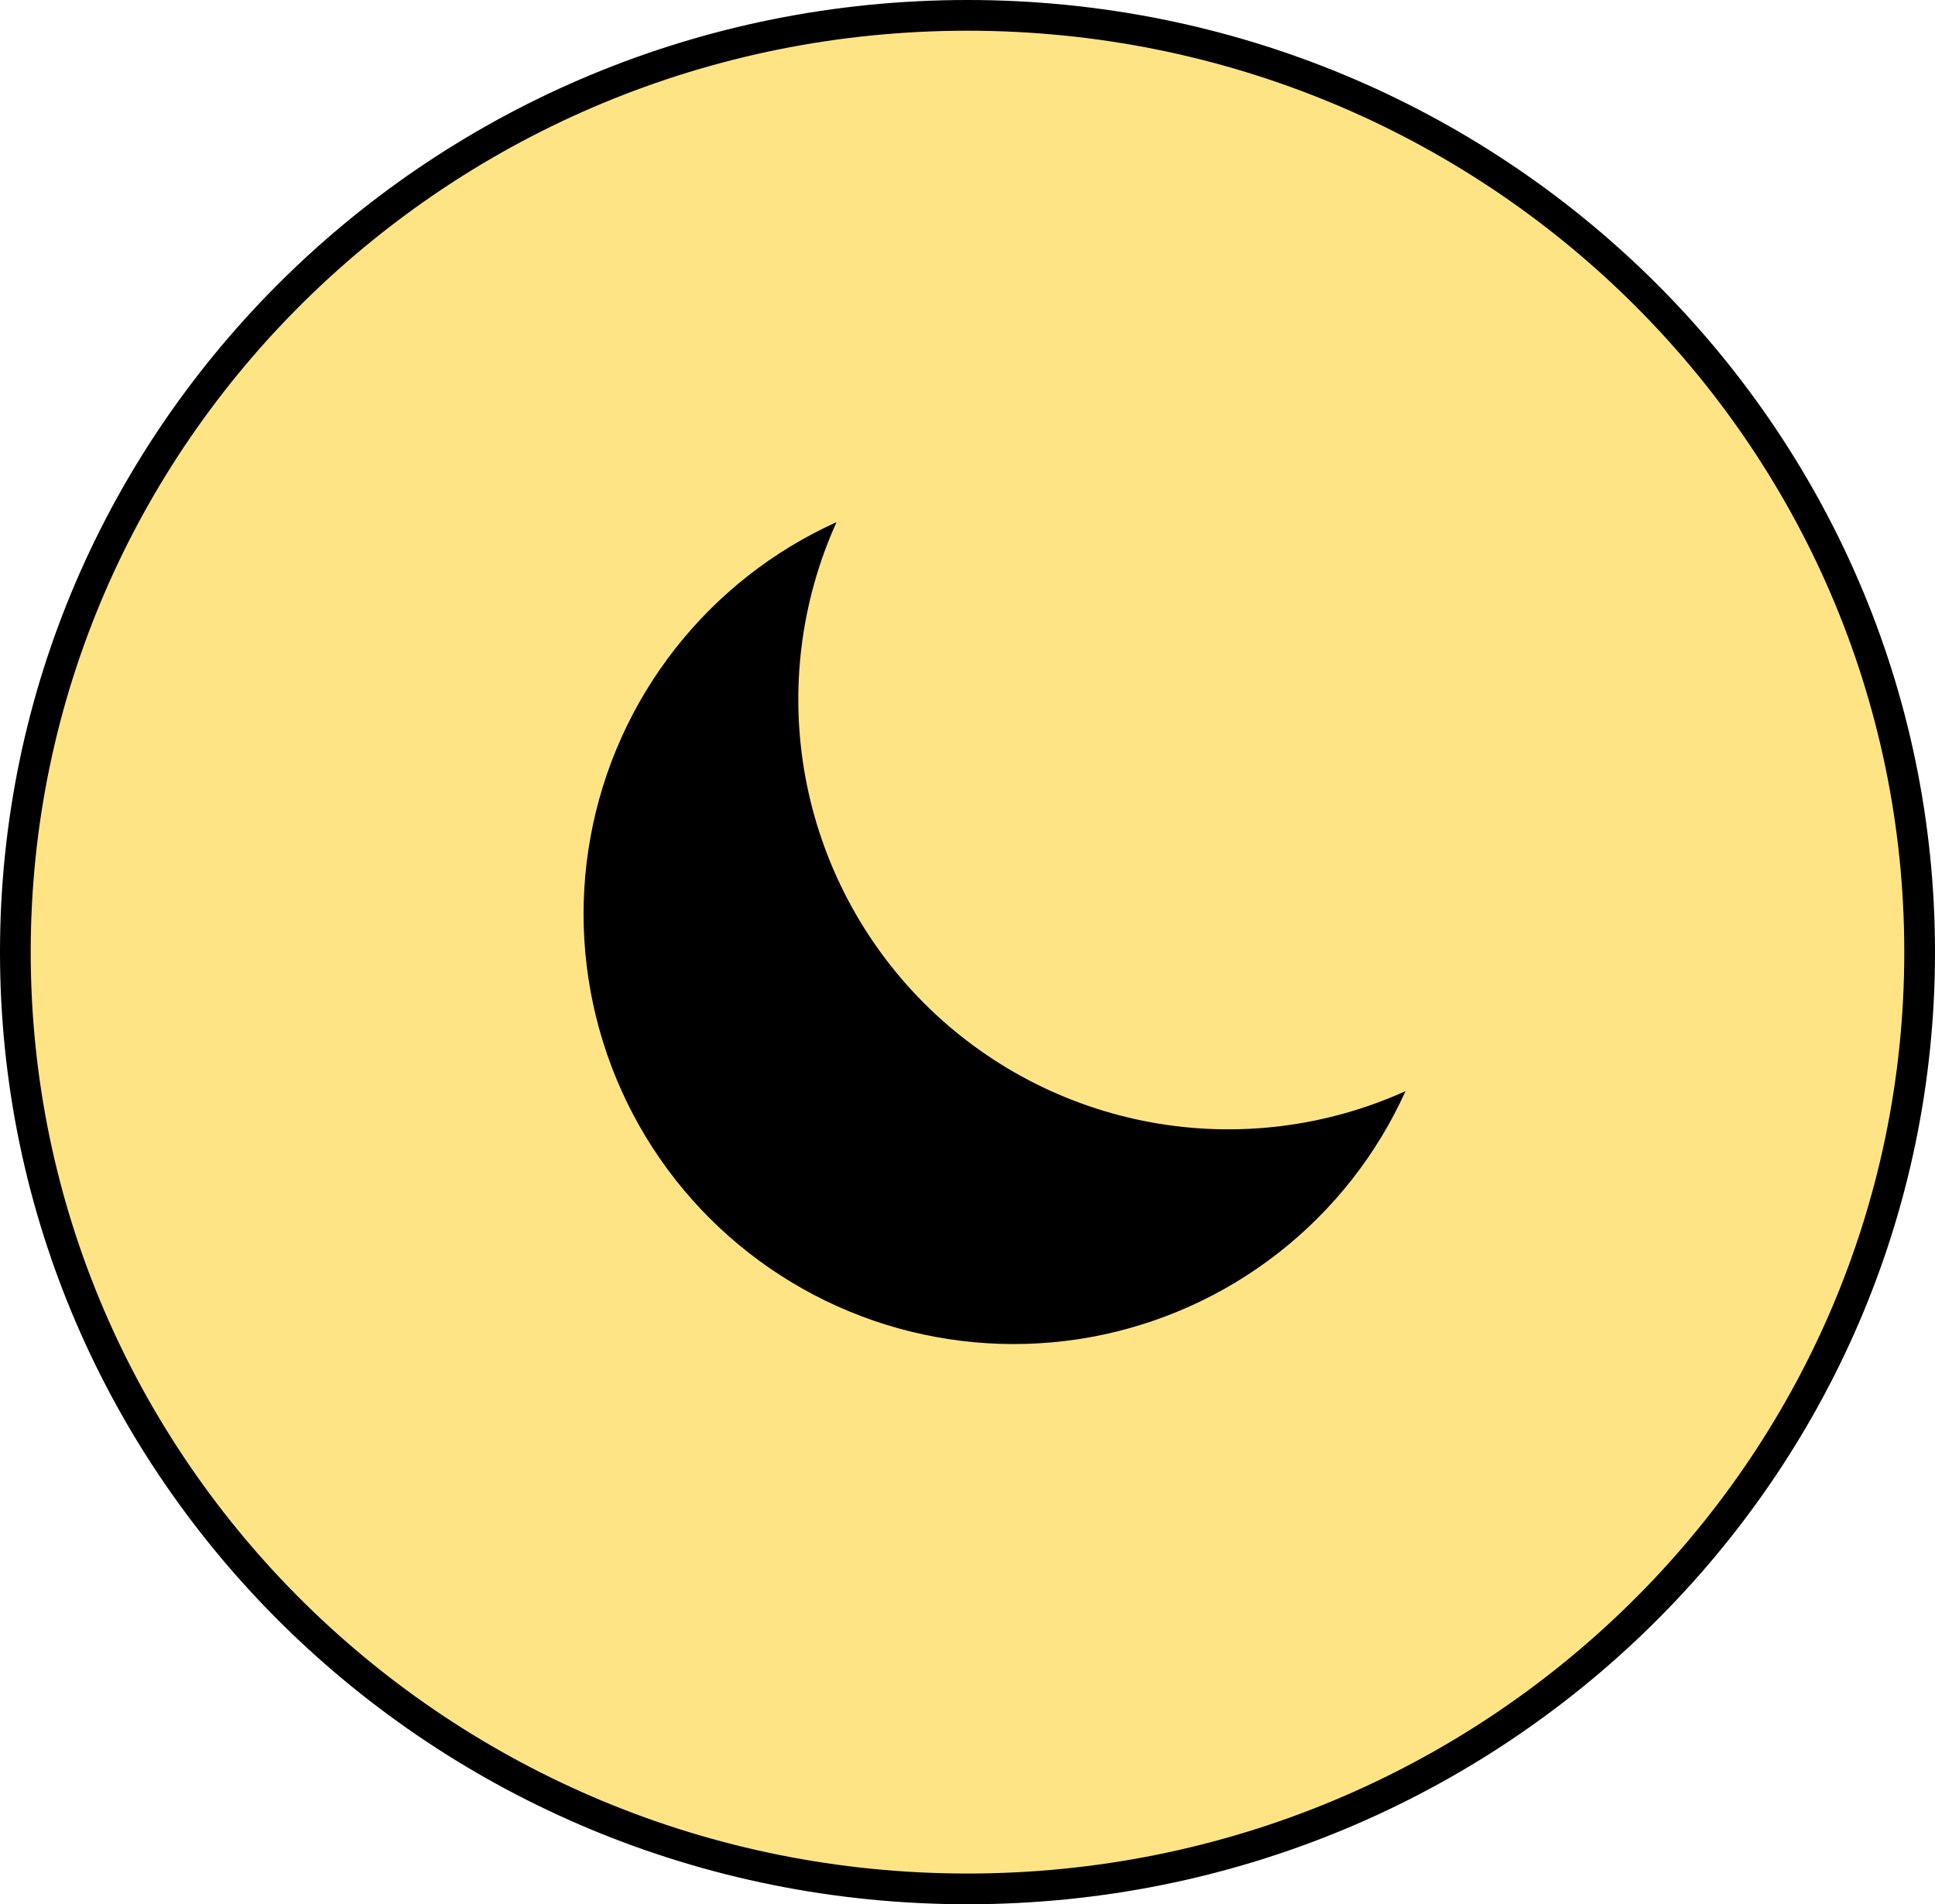 <svg width="63" height="62" viewBox="0 0 63 62" fill="none" xmlns="http://www.w3.org/2000/svg">
<path d="M62.5 31C62.5 47.837 48.628 61.5 31.5 61.5C14.372 61.5 0.5 47.837 0.5 31C0.5 14.163 14.372 0.5 31.5 0.5C48.628 0.5 62.5 14.163 62.5 31Z" fill="#FFE485" stroke="black"/>
<path d="M45.761 35.526C43.169 36.698 40.28 37.053 37.481 36.543C34.681 36.032 32.104 34.681 30.092 32.669C28.08 30.657 26.729 28.08 26.218 25.28C25.708 22.481 26.063 19.593 27.236 17C25.172 17.933 23.365 19.352 21.97 21.137C20.575 22.922 19.634 25.018 19.227 27.246C18.821 29.474 18.961 31.768 19.636 33.93C20.31 36.092 21.499 38.059 23.101 39.66C24.703 41.262 26.669 42.451 28.831 43.126C30.993 43.8 33.287 43.94 35.515 43.534C37.743 43.127 39.84 42.186 41.624 40.791C43.409 39.396 44.828 37.59 45.761 35.526V35.526Z" fill="black"/>
</svg>
